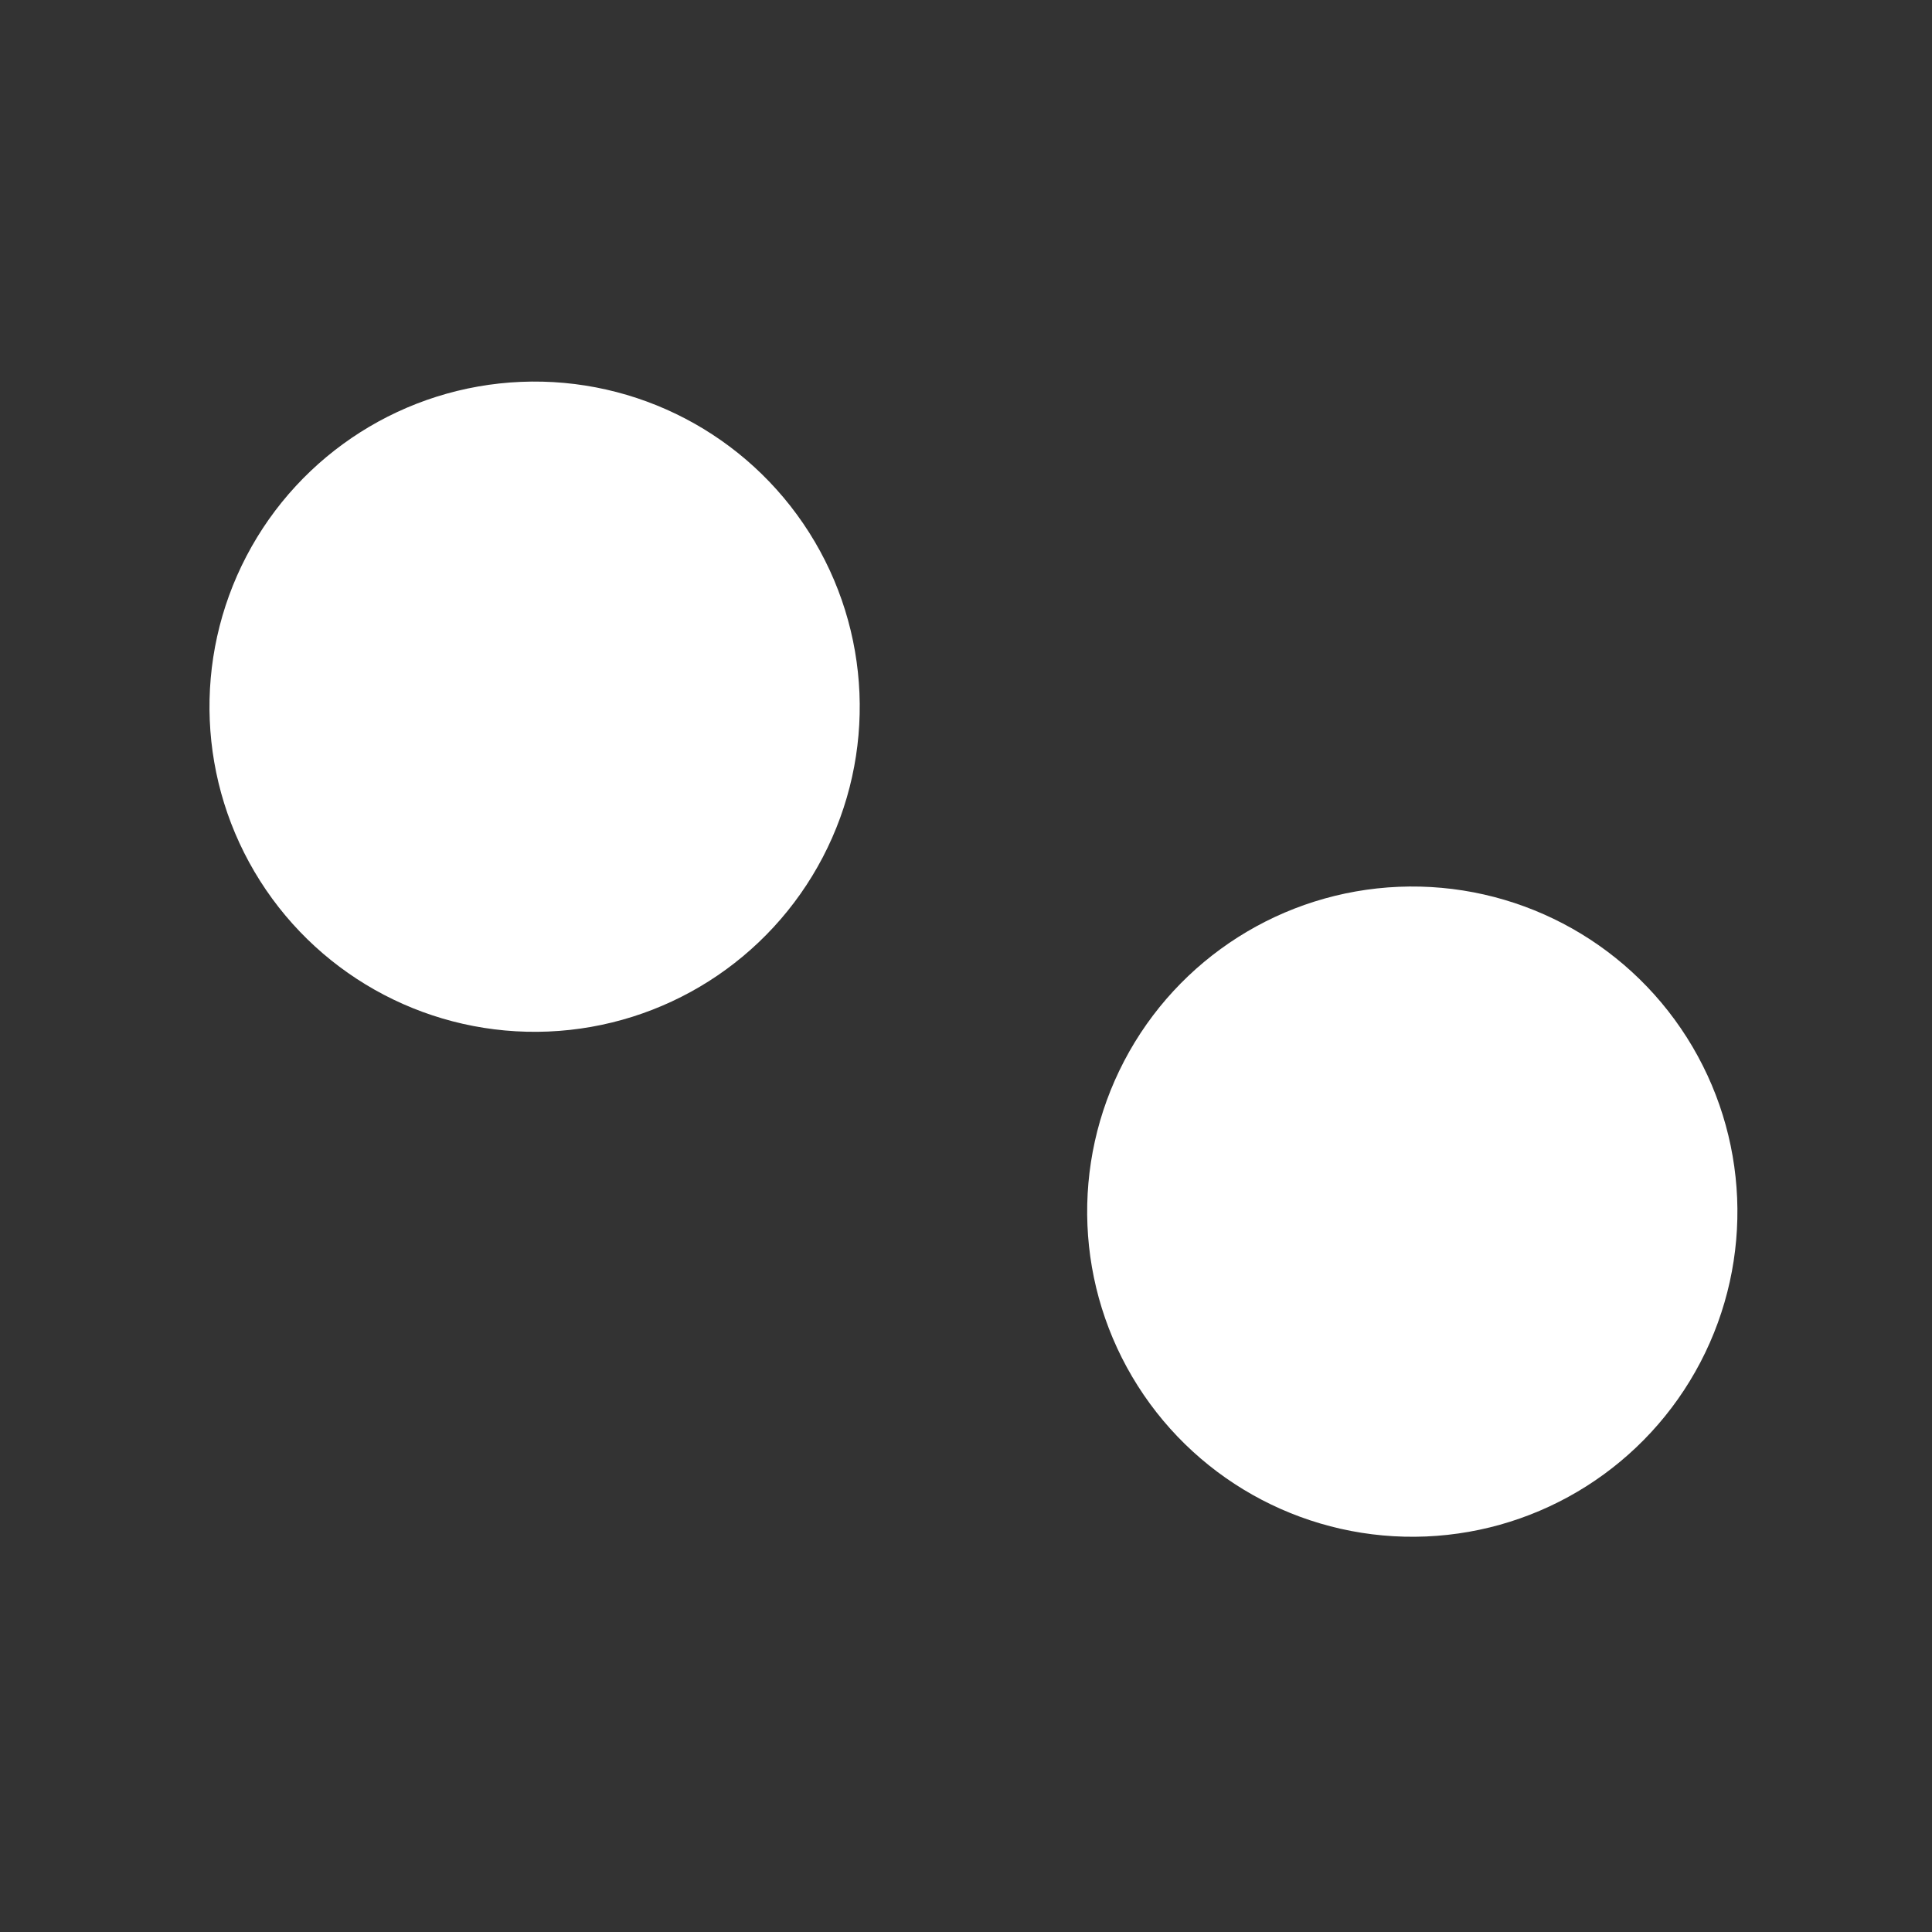 <svg width="14" height="14" viewBox="0 0 14 14" fill="none" xmlns="http://www.w3.org/2000/svg">
<rect x="0" y="0" width="14" height="14" fill="#333333" stroke="none"/>
<ellipse cx="3.874" cy="5.121" rx="2.356" ry="2.356" transform="rotate(-32.401 3.874 5.121)" fill="white"/>
<ellipse cx="10.234" cy="8.78" rx="2.356" ry="2.356" transform="rotate(-32.401 10.234 8.78)" fill="white"/>
</svg>
